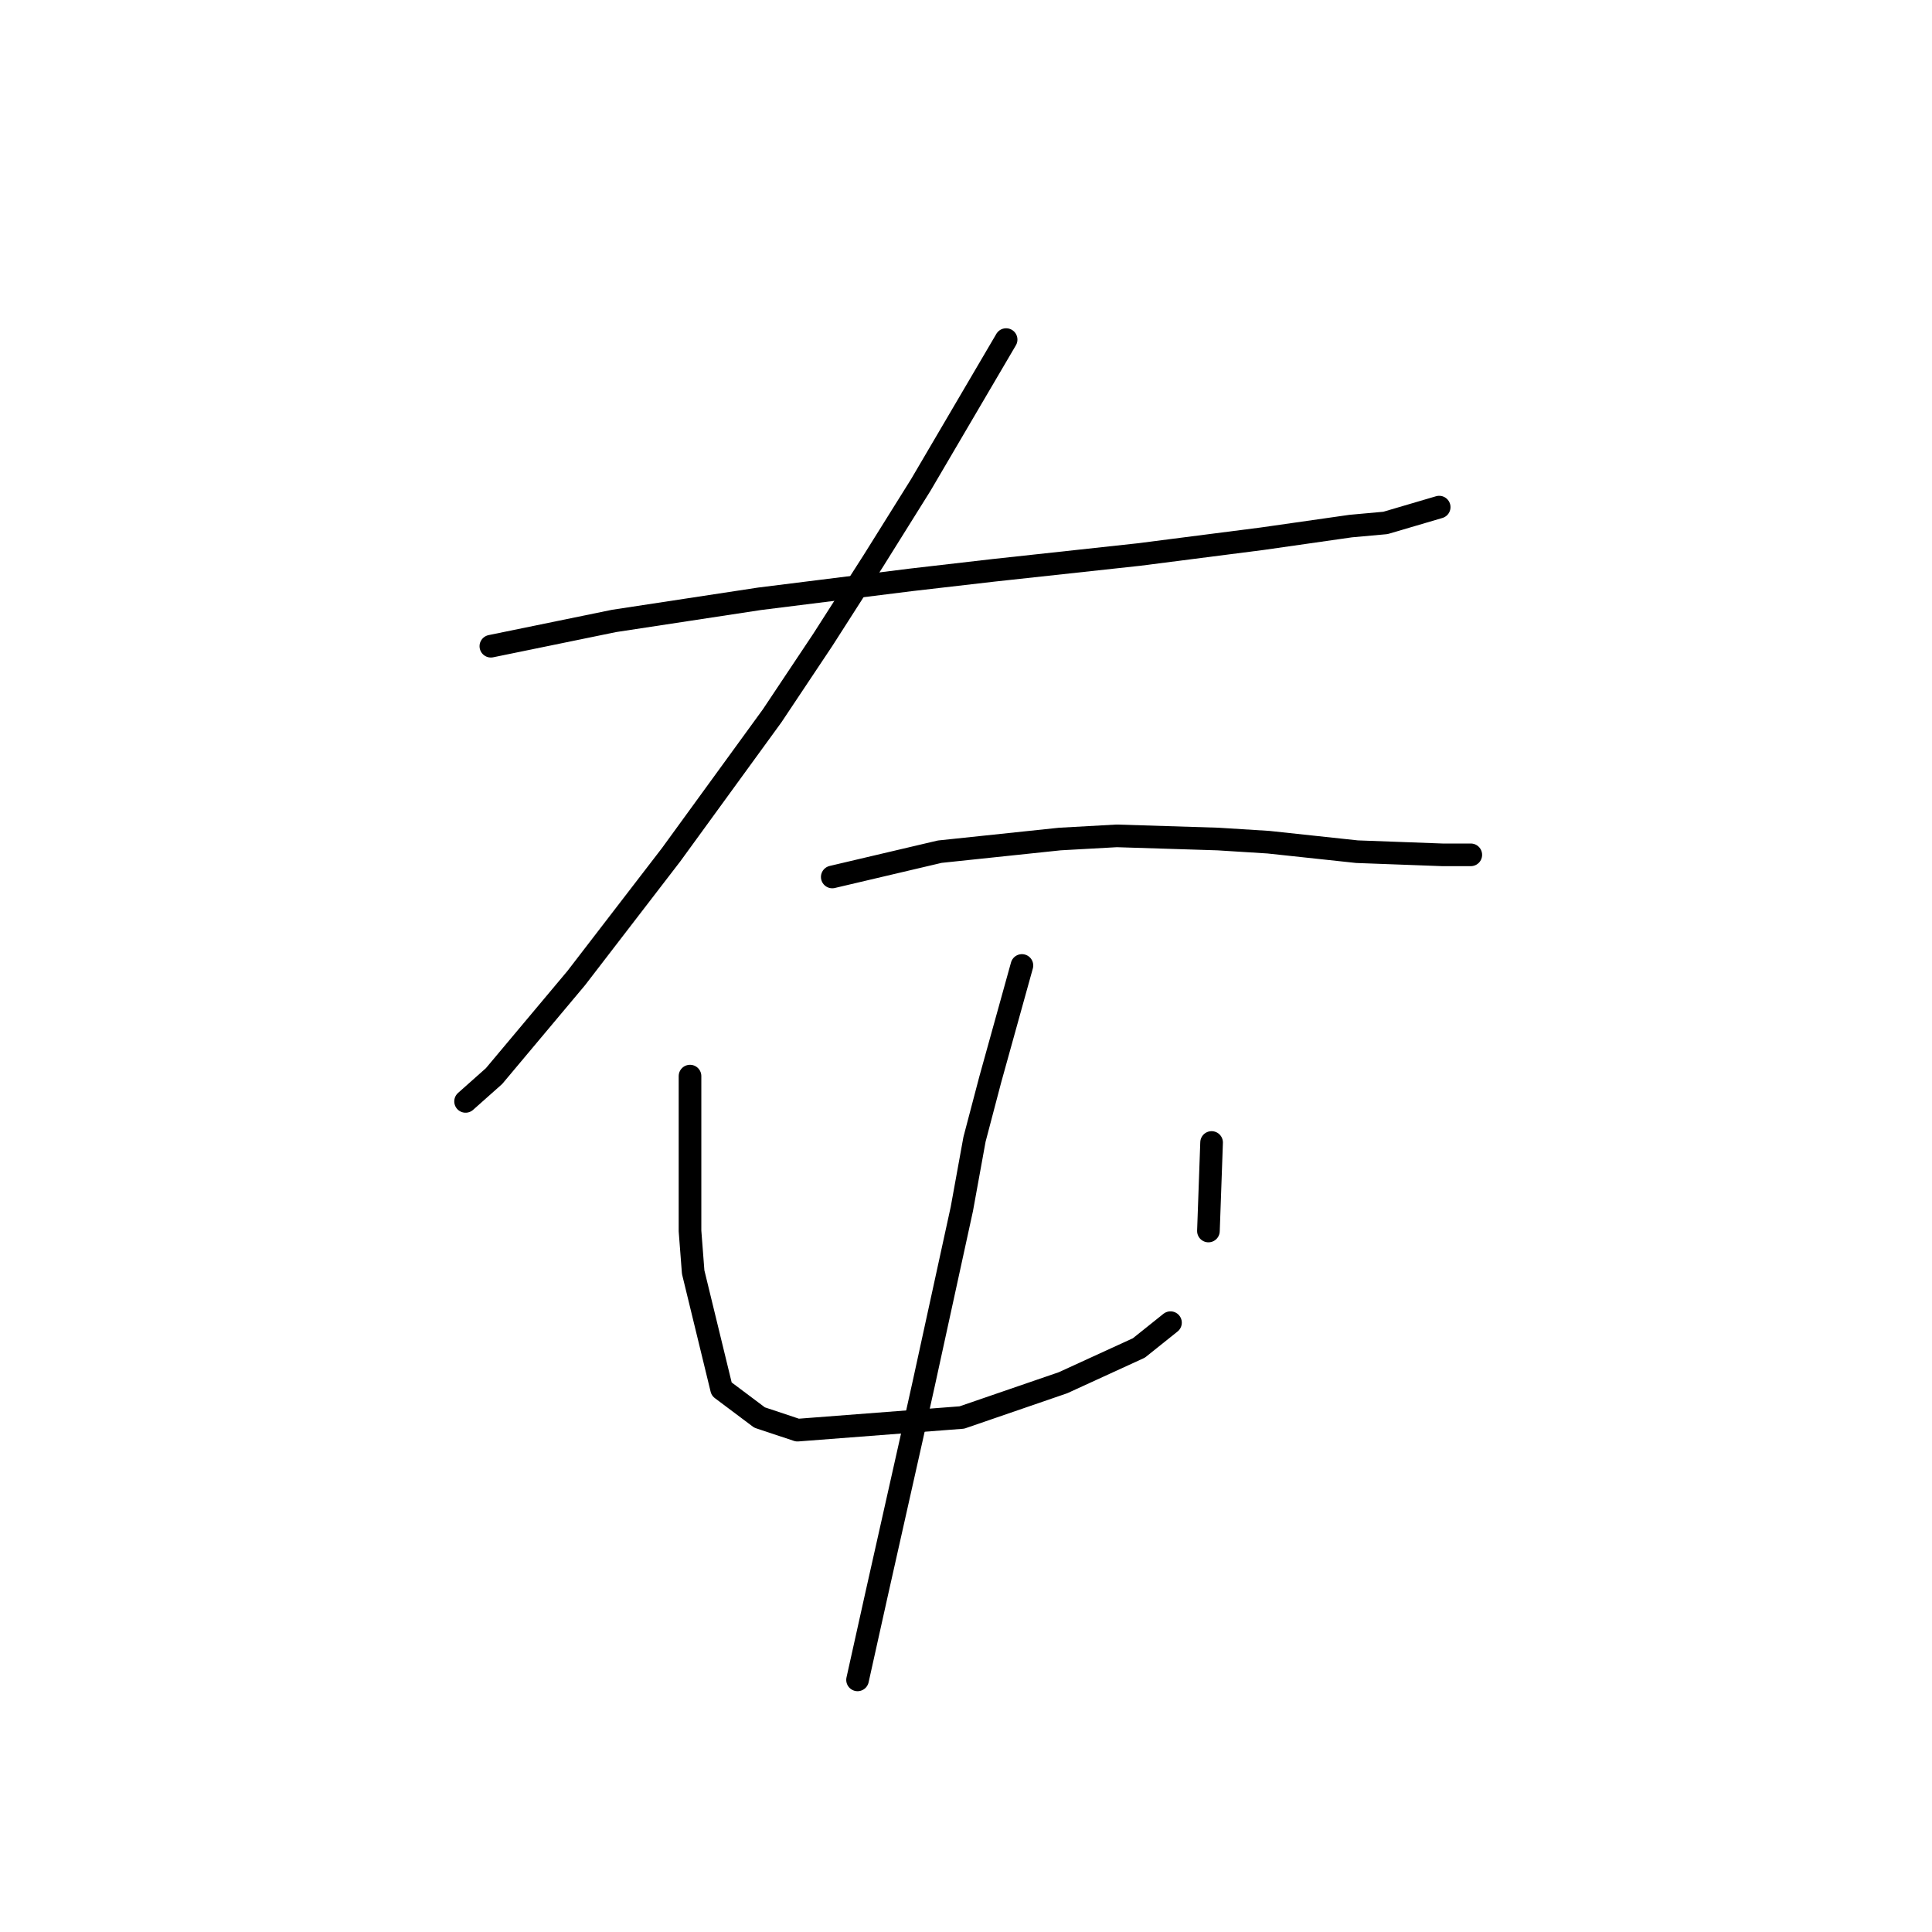 <?xml version="1.0" standalone="no"?>
    <svg width="256" height="256" xmlns="http://www.w3.org/2000/svg" version="1.1">
    <polyline stroke="black" stroke-width="3" stroke-linecap="round" fill="transparent" stroke-linejoin="round" points="65.042 85.626 81.378 82.275 100.645 79.343 120.75 76.83 131.64 75.573 150.908 73.479 167.243 71.385 178.971 69.709 183.579 69.291 190.699 67.196 190.699 67.196 " />
        <polyline stroke="black" stroke-width="3" stroke-linecap="round" fill="transparent" stroke-linejoin="round" points="133.316 44.997 122.007 64.264 115.724 74.317 109.022 84.788 102.32 94.841 88.917 113.27 76.351 129.606 65.461 142.59 61.691 145.941 61.691 145.941 " />
        <polyline stroke="black" stroke-width="3" stroke-linecap="round" fill="transparent" stroke-linejoin="round" points="110.279 116.202 124.52 112.852 140.436 111.176 147.976 110.757 161.379 111.176 168.081 111.595 179.809 112.852 191.118 113.27 194.888 113.27 194.888 113.27 " />
        <polyline stroke="black" stroke-width="3" stroke-linecap="round" fill="transparent" stroke-linejoin="round" points="91.43 142.59 91.43 156.832 91.43 163.114 91.849 168.56 95.619 184.057 100.645 187.827 105.671 189.502 127.452 187.827 140.855 183.219 150.908 178.612 155.096 175.261 155.096 175.261 " />
        <polyline stroke="black" stroke-width="3" stroke-linecap="round" fill="transparent" stroke-linejoin="round" points="160.542 151.386 160.123 163.114 160.123 163.114 " />
        <polyline stroke="black" stroke-width="3" stroke-linecap="round" fill="transparent" stroke-linejoin="round" points="135.41 127.93 131.222 143.009 129.127 150.968 127.452 160.182 122.426 183.219 120.75 190.759 116.143 211.283 113.63 222.592 113.63 222.592 " />
        </svg>